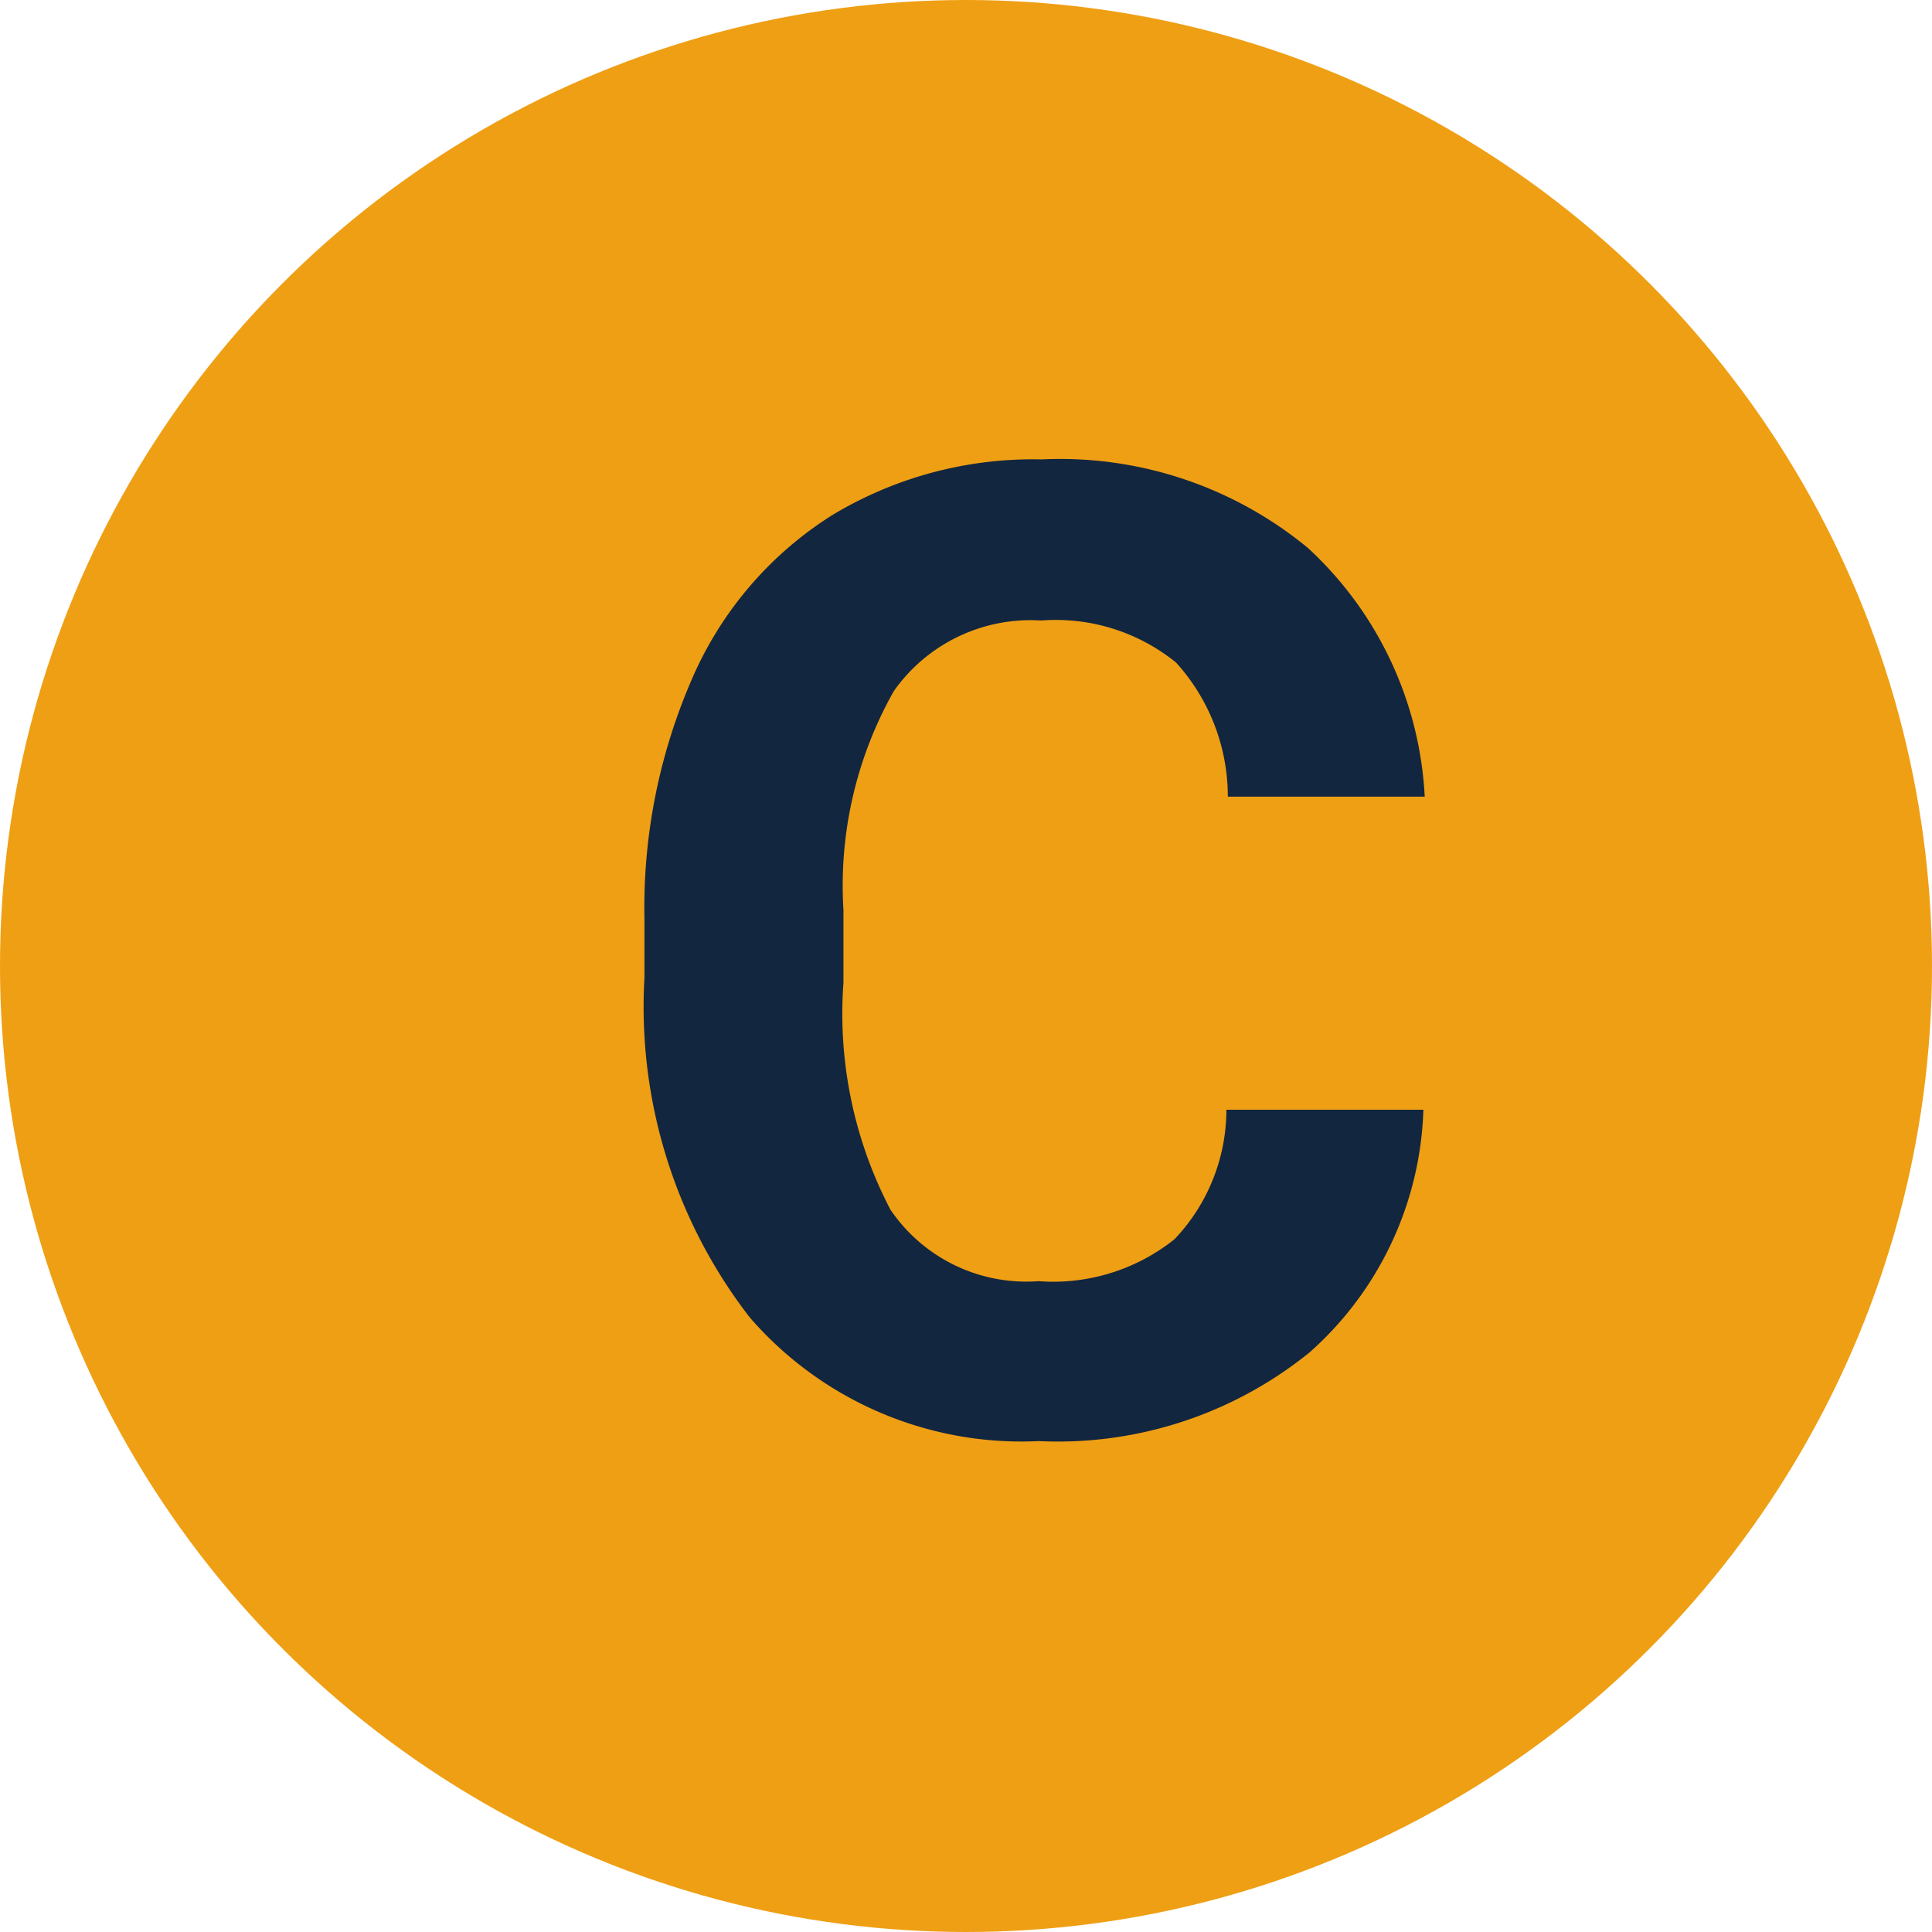 <svg xmlns="http://www.w3.org/2000/svg" width="23" height="23" viewBox="0 0 23 23">
  <g id="Grupo_146379" data-name="Grupo 146379" transform="translate(-369 -9417)">
    <circle id="Elipse_1318" data-name="Elipse 1318" cx="11.5" cy="11.5" r="11.5" transform="translate(369 9417)" fill="#ef9f14"/>
    <path id="Trazado_195532" data-name="Trazado 195532" d="M9.945-3.789A4.025,4.025,0,0,1,8.59-.9,4.76,4.76,0,0,1,5.367.156,4.28,4.28,0,0,1,1.926-1.316,6.038,6.038,0,0,1,.672-5.359v-.7A6.819,6.819,0,0,1,1.25-8.945,4.332,4.332,0,0,1,2.9-10.863a4.629,4.629,0,0,1,2.5-.668A4.637,4.637,0,0,1,8.57-10.477,4.326,4.326,0,0,1,9.961-7.516H7.617A2.376,2.376,0,0,0,7-9.113a2.271,2.271,0,0,0-1.605-.5,1.991,1.991,0,0,0-1.754.84,4.707,4.707,0,0,0-.6,2.605V-5.3a5.038,5.038,0,0,0,.559,2.7,1.954,1.954,0,0,0,1.762.852,2.314,2.314,0,0,0,1.621-.5A2.241,2.241,0,0,0,7.6-3.789Z" transform="translate(376 9434)" fill="#12263f"/>
  </g>
</svg>
